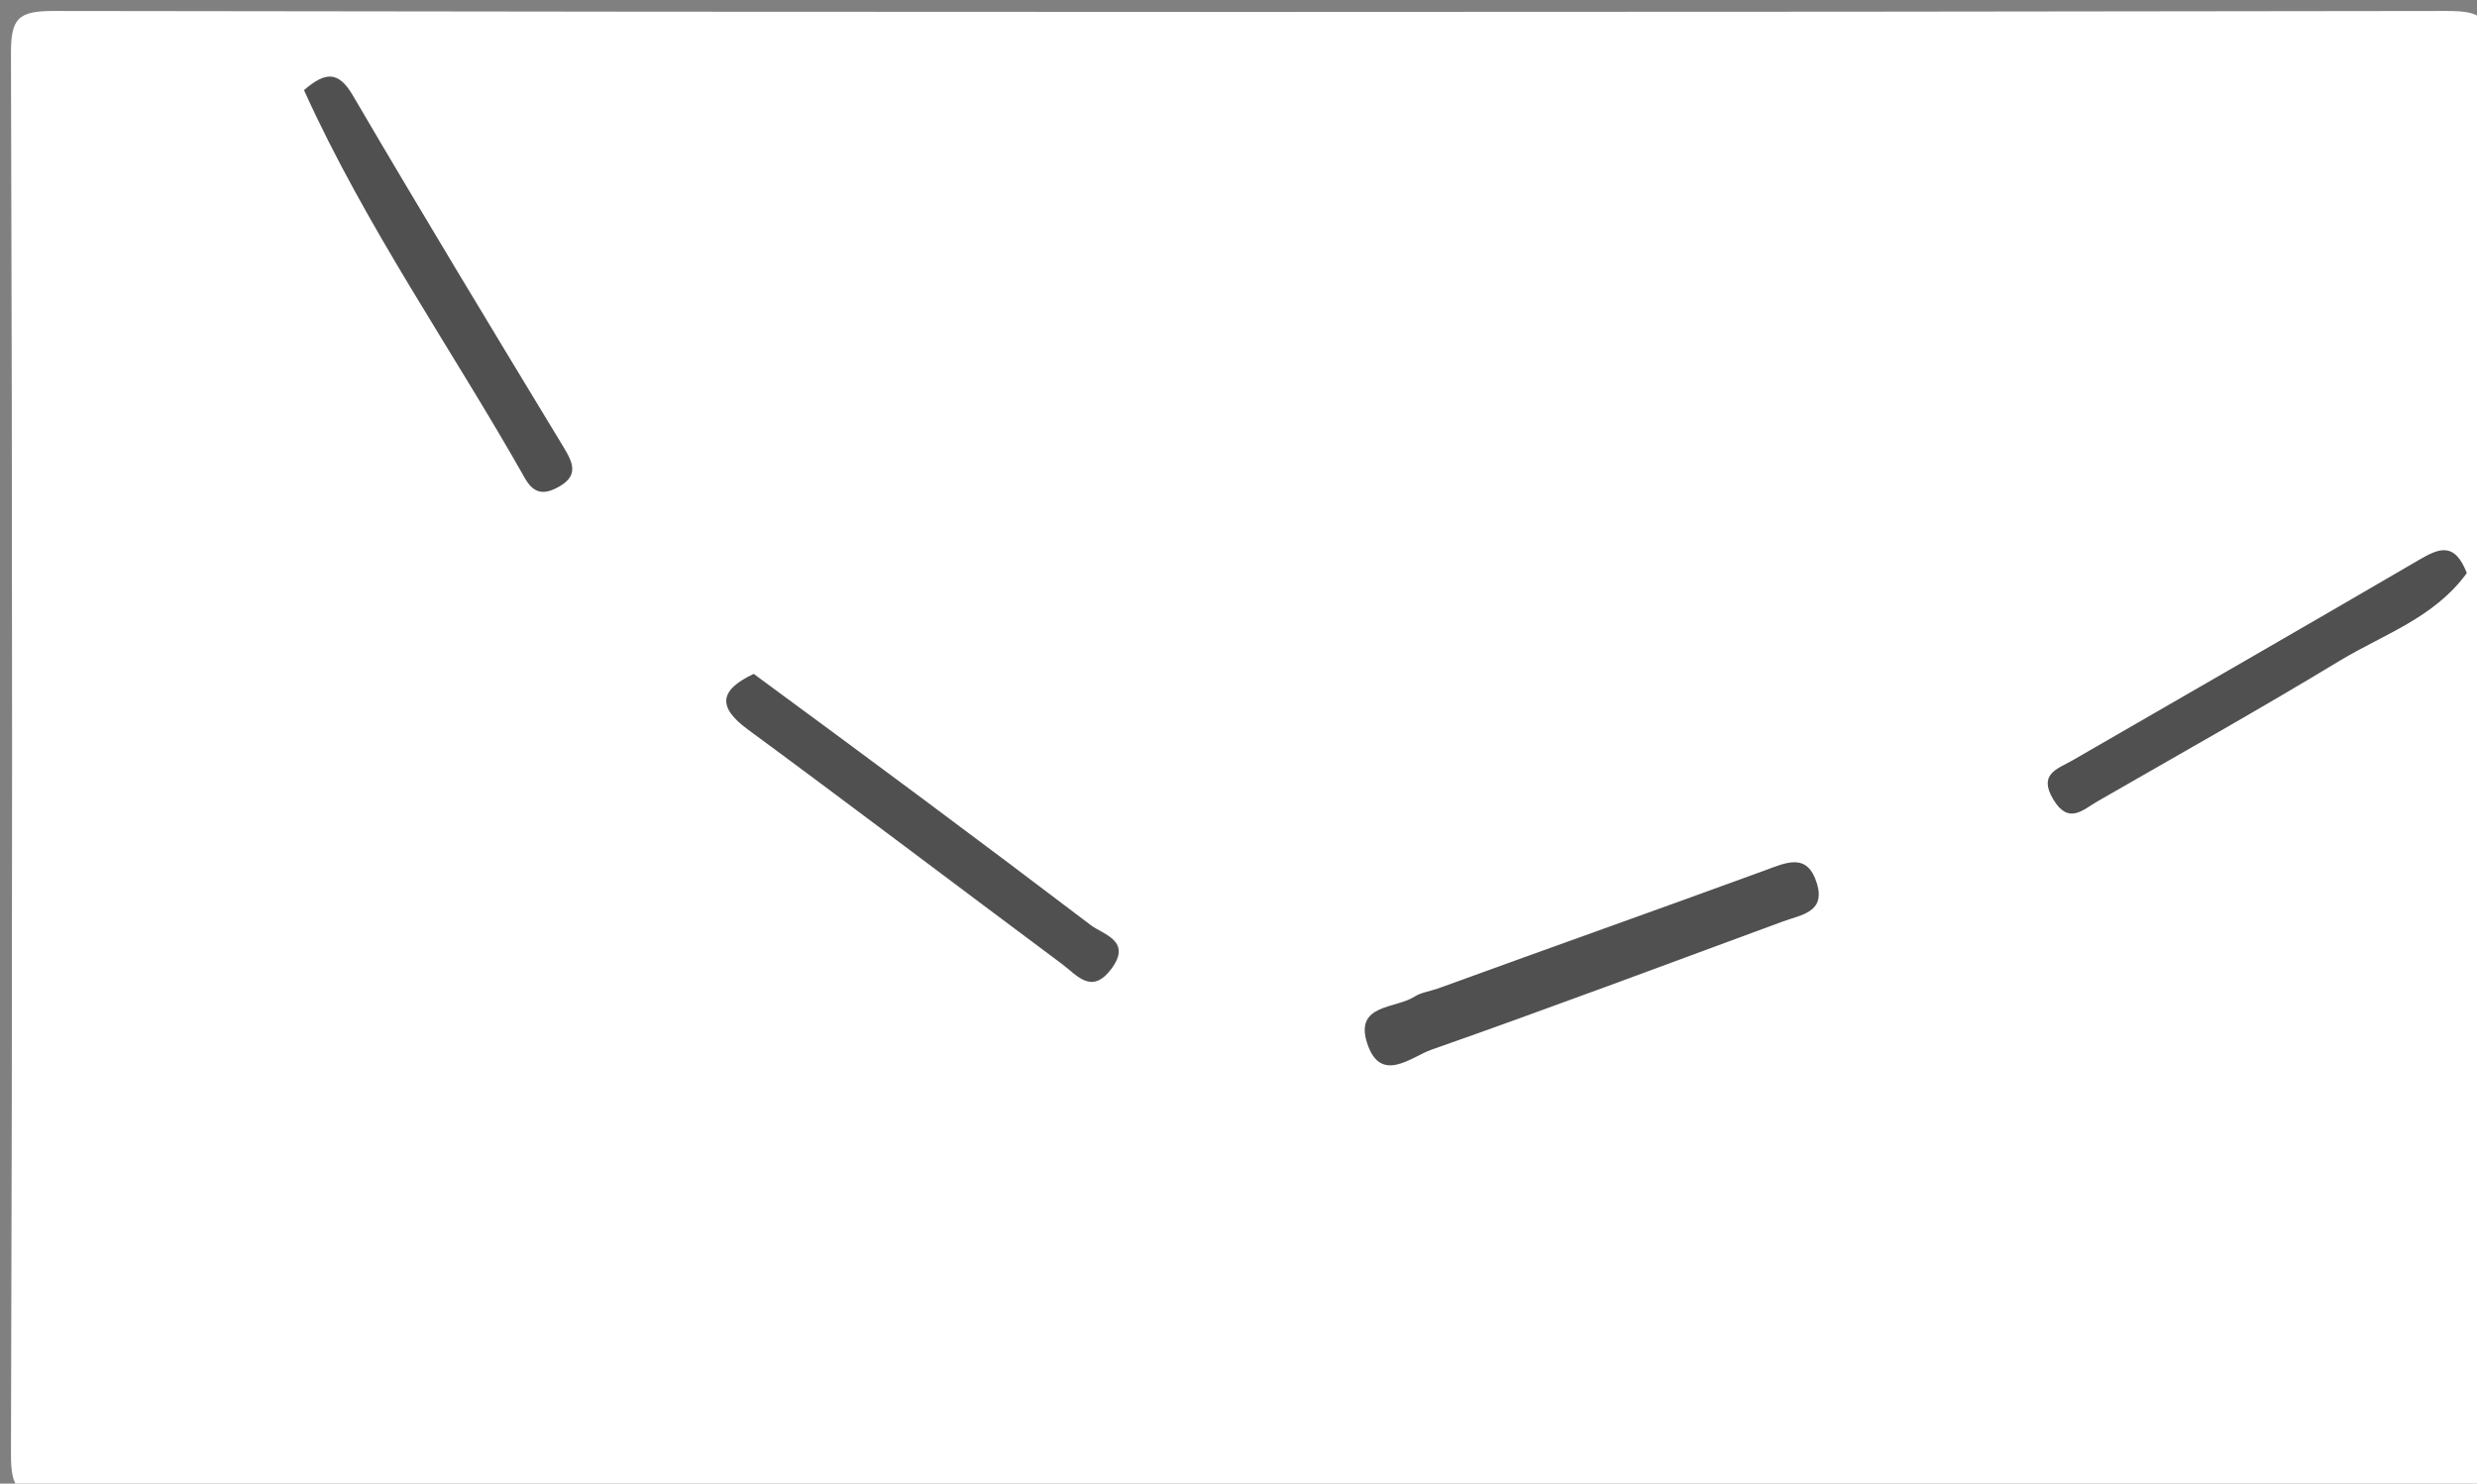 <svg version="1.1" id="Layer_1" xmlns="http://www.w3.org/2000/svg" xmlns:xlink="http://www.w3.org/1999/xlink" x="0px" y="0px"
	 width="100%" viewBox="0 0 207 124" enable-background="new 0 0 207 124" xml:space="preserve">
<rect x="0" y="0" width="207" height="124" fill="#808080" stroke="none"/>
<path fill="#FFFFFF" opacity="1" stroke="none" 
	d="
M116,125 
	C78.5,125 41.5,124.955 4.5,125.084 
	C1.517,125.094 0.906,124.483 0.916,121.5 
	C1.042,82.5 1.042,43.5 0.916,4.5 
	C0.906,1.517 1.517,0.913 4.5,0.918 
	C71.167,1.025 137.833,1.025 204.5,0.918 
	C207.482,0.913 208.094,1.516 208.084,4.5 
	C207.958,43.5 207.958,82.5 208.084,121.5 
	C208.094,124.483 207.485,125.099 204.5,125.085 
	C175.167,124.944 145.833,125 116,125 
z"/>
<path fill="#505050" opacity="1" stroke="none" 
	d="
M25.404,7.533 
	C27.183,5.997 28.276,5.912 29.483,7.971 
	C35.267,17.846 41.196,27.635 47.127,37.423 
	C47.923,38.736 48.327,39.771 46.705,40.682 
	C45.509,41.354 44.634,41.329 43.857,39.954 
	C37.761,29.171 30.597,19.01 25.404,7.533 
z"/>
<path fill="#505050" opacity="1" stroke="none" 
	d="
M120.473,82.509 
	C129.7,79.15 138.59,76.003 147.446,72.764 
	C149.275,72.095 151.044,71.216 151.842,73.857 
	C152.569,76.261 150.498,76.463 148.999,77.015 
	C139.216,80.617 129.456,84.282 119.621,87.736 
	C117.934,88.328 115.368,90.64 114.248,87.183 
	C113.186,83.902 116.638,84.327 118.235,83.286 
	C118.768,82.939 119.489,82.879 120.473,82.509 
z"/>
<path fill="#505050" opacity="1" stroke="none" 
	d="
M62.987,56.324 
	C72.598,63.387 81.916,70.301 91.153,77.322 
	C92.2,78.118 94.629,78.628 92.873,80.98 
	C91.226,83.187 90.002,81.505 88.768,80.586 
	C79.994,74.052 71.28,67.439 62.472,60.952 
	C59.954,59.098 60.092,57.684 62.987,56.324 
z"/>
<path fill="#505050" opacity="1" stroke="none" 
	d="
M206.15,47.897 
	C203.401,51.666 199.188,53.013 195.549,55.214 
	C188.868,59.256 182.057,63.084 175.286,66.976 
	C174.068,67.676 172.873,68.958 171.592,66.818 
	C170.308,64.673 171.944,64.274 173.202,63.548 
	C182.843,57.979 192.496,52.433 202.111,46.822 
	C203.732,45.877 205.098,45.187 206.15,47.897 
z"/>
</svg>